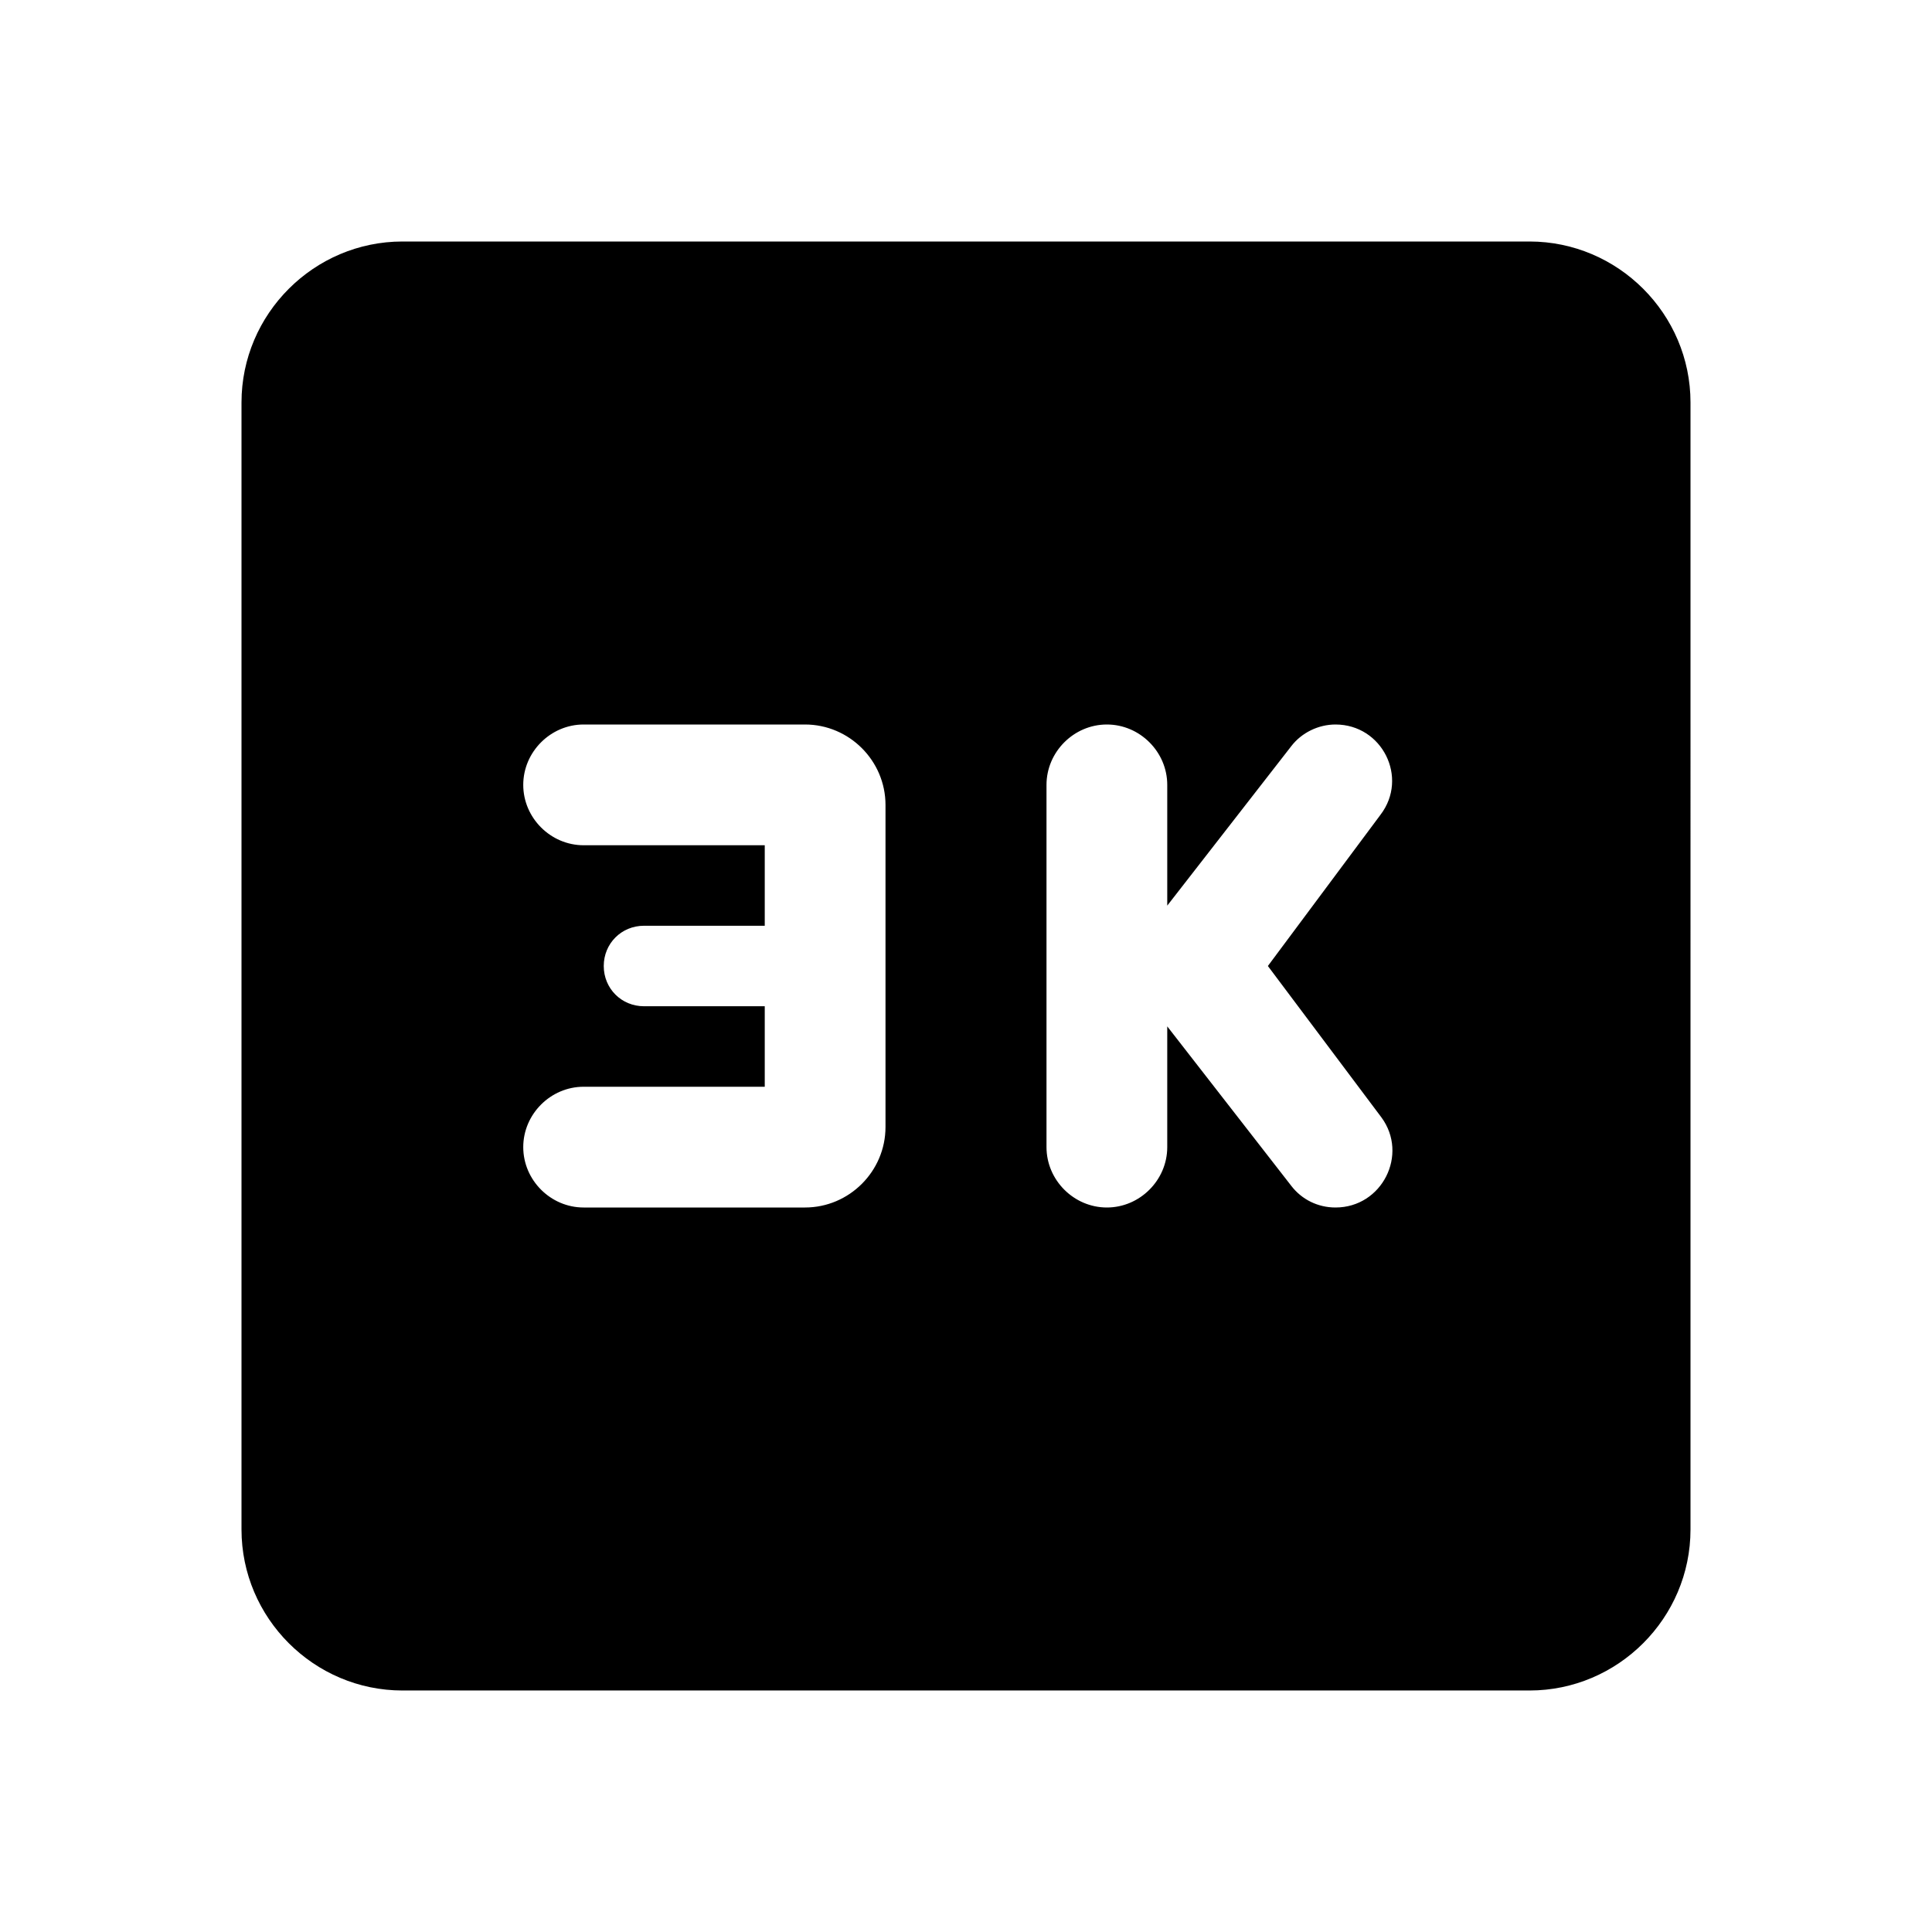 <svg xmlns="http://www.w3.org/2000/svg" enable-background="new 0 0 24 24" height="1em" width="1em" fill="currentcolor" viewBox="0 0 24 24"><g><rect fill="none" height="24" width="24"/></g><g><path d="M19,3H5C3.9,3,3,3.9,3,5v14c0,1.1,0.9,2,2,2h14c1.1,0,2-0.9,2-2V5C21,3.9,20.1,3,19,3z M11,14c0,0.55-0.45,1-1,1H7.25 c-0.41,0-0.75-0.34-0.75-0.75v0c0-0.41,0.34-0.75,0.75-0.75H9.5v-1H8c-0.28,0-0.5-0.22-0.5-0.5v0c0-0.28,0.22-0.5,0.5-0.5h1.5v-1 H7.25c-0.41,0-0.75-0.34-0.75-0.75v0C6.5,9.34,6.84,9,7.25,9H10c0.55,0,1,0.45,1,1V14z M16.59,15L16.59,15 c-0.22,0-0.42-0.1-0.55-0.27l-1.54-1.98v1.5c0,0.41-0.34,0.75-0.75,0.75h0C13.34,15,13,14.66,13,14.25v-4.5 C13,9.34,13.34,9,13.75,9h0c0.41,0,0.75,0.34,0.75,0.75v1.5l1.54-1.98C16.17,9.1,16.38,9,16.59,9l0,0c0.58,0,0.91,0.66,0.56,1.12 L15.75,12l1.41,1.88C17.5,14.34,17.17,15,16.59,15z"/></g></svg>